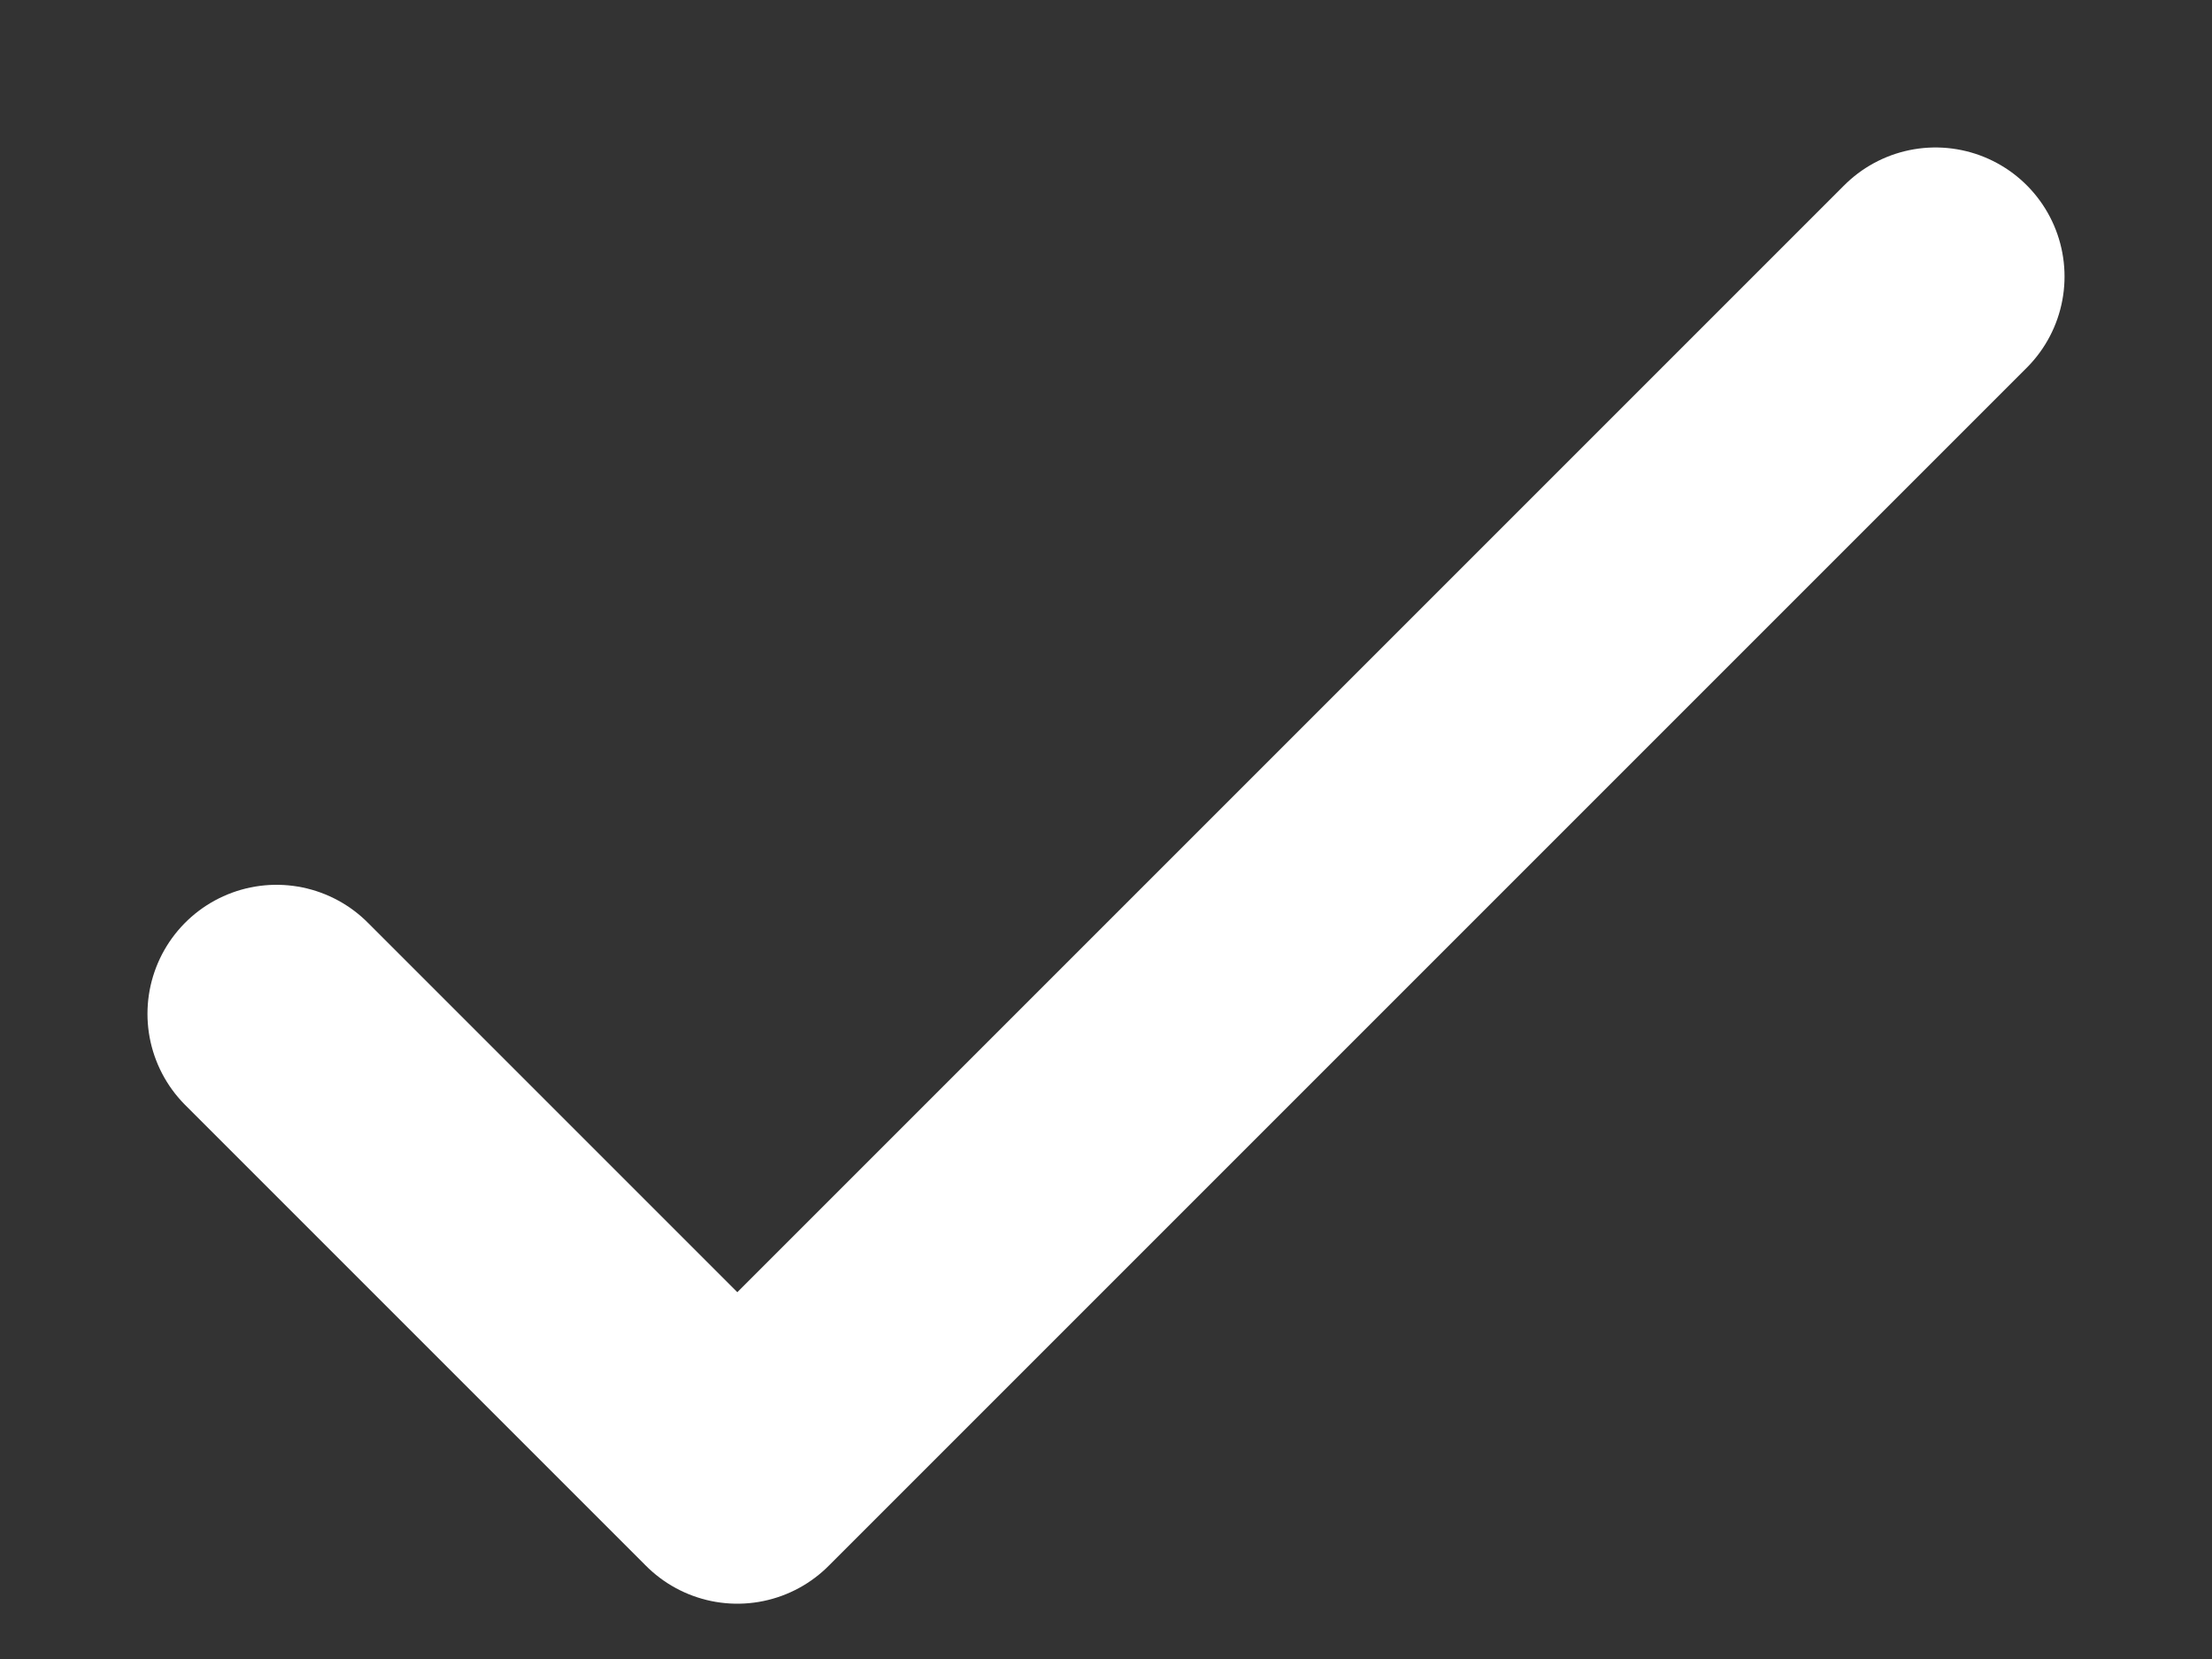 <svg width="12" height="9" viewBox="0 0 12 9" fill="none" xmlns="http://www.w3.org/2000/svg">
<rect x="0" y="0" width="12" height="9" fill="#333333" stroke="none"/>
<path d="M1.5 5.5L4 8L10.5 1.5" stroke="white" stroke-width="1.4" stroke-linecap="round" stroke-linejoin="round"/>
</svg>
